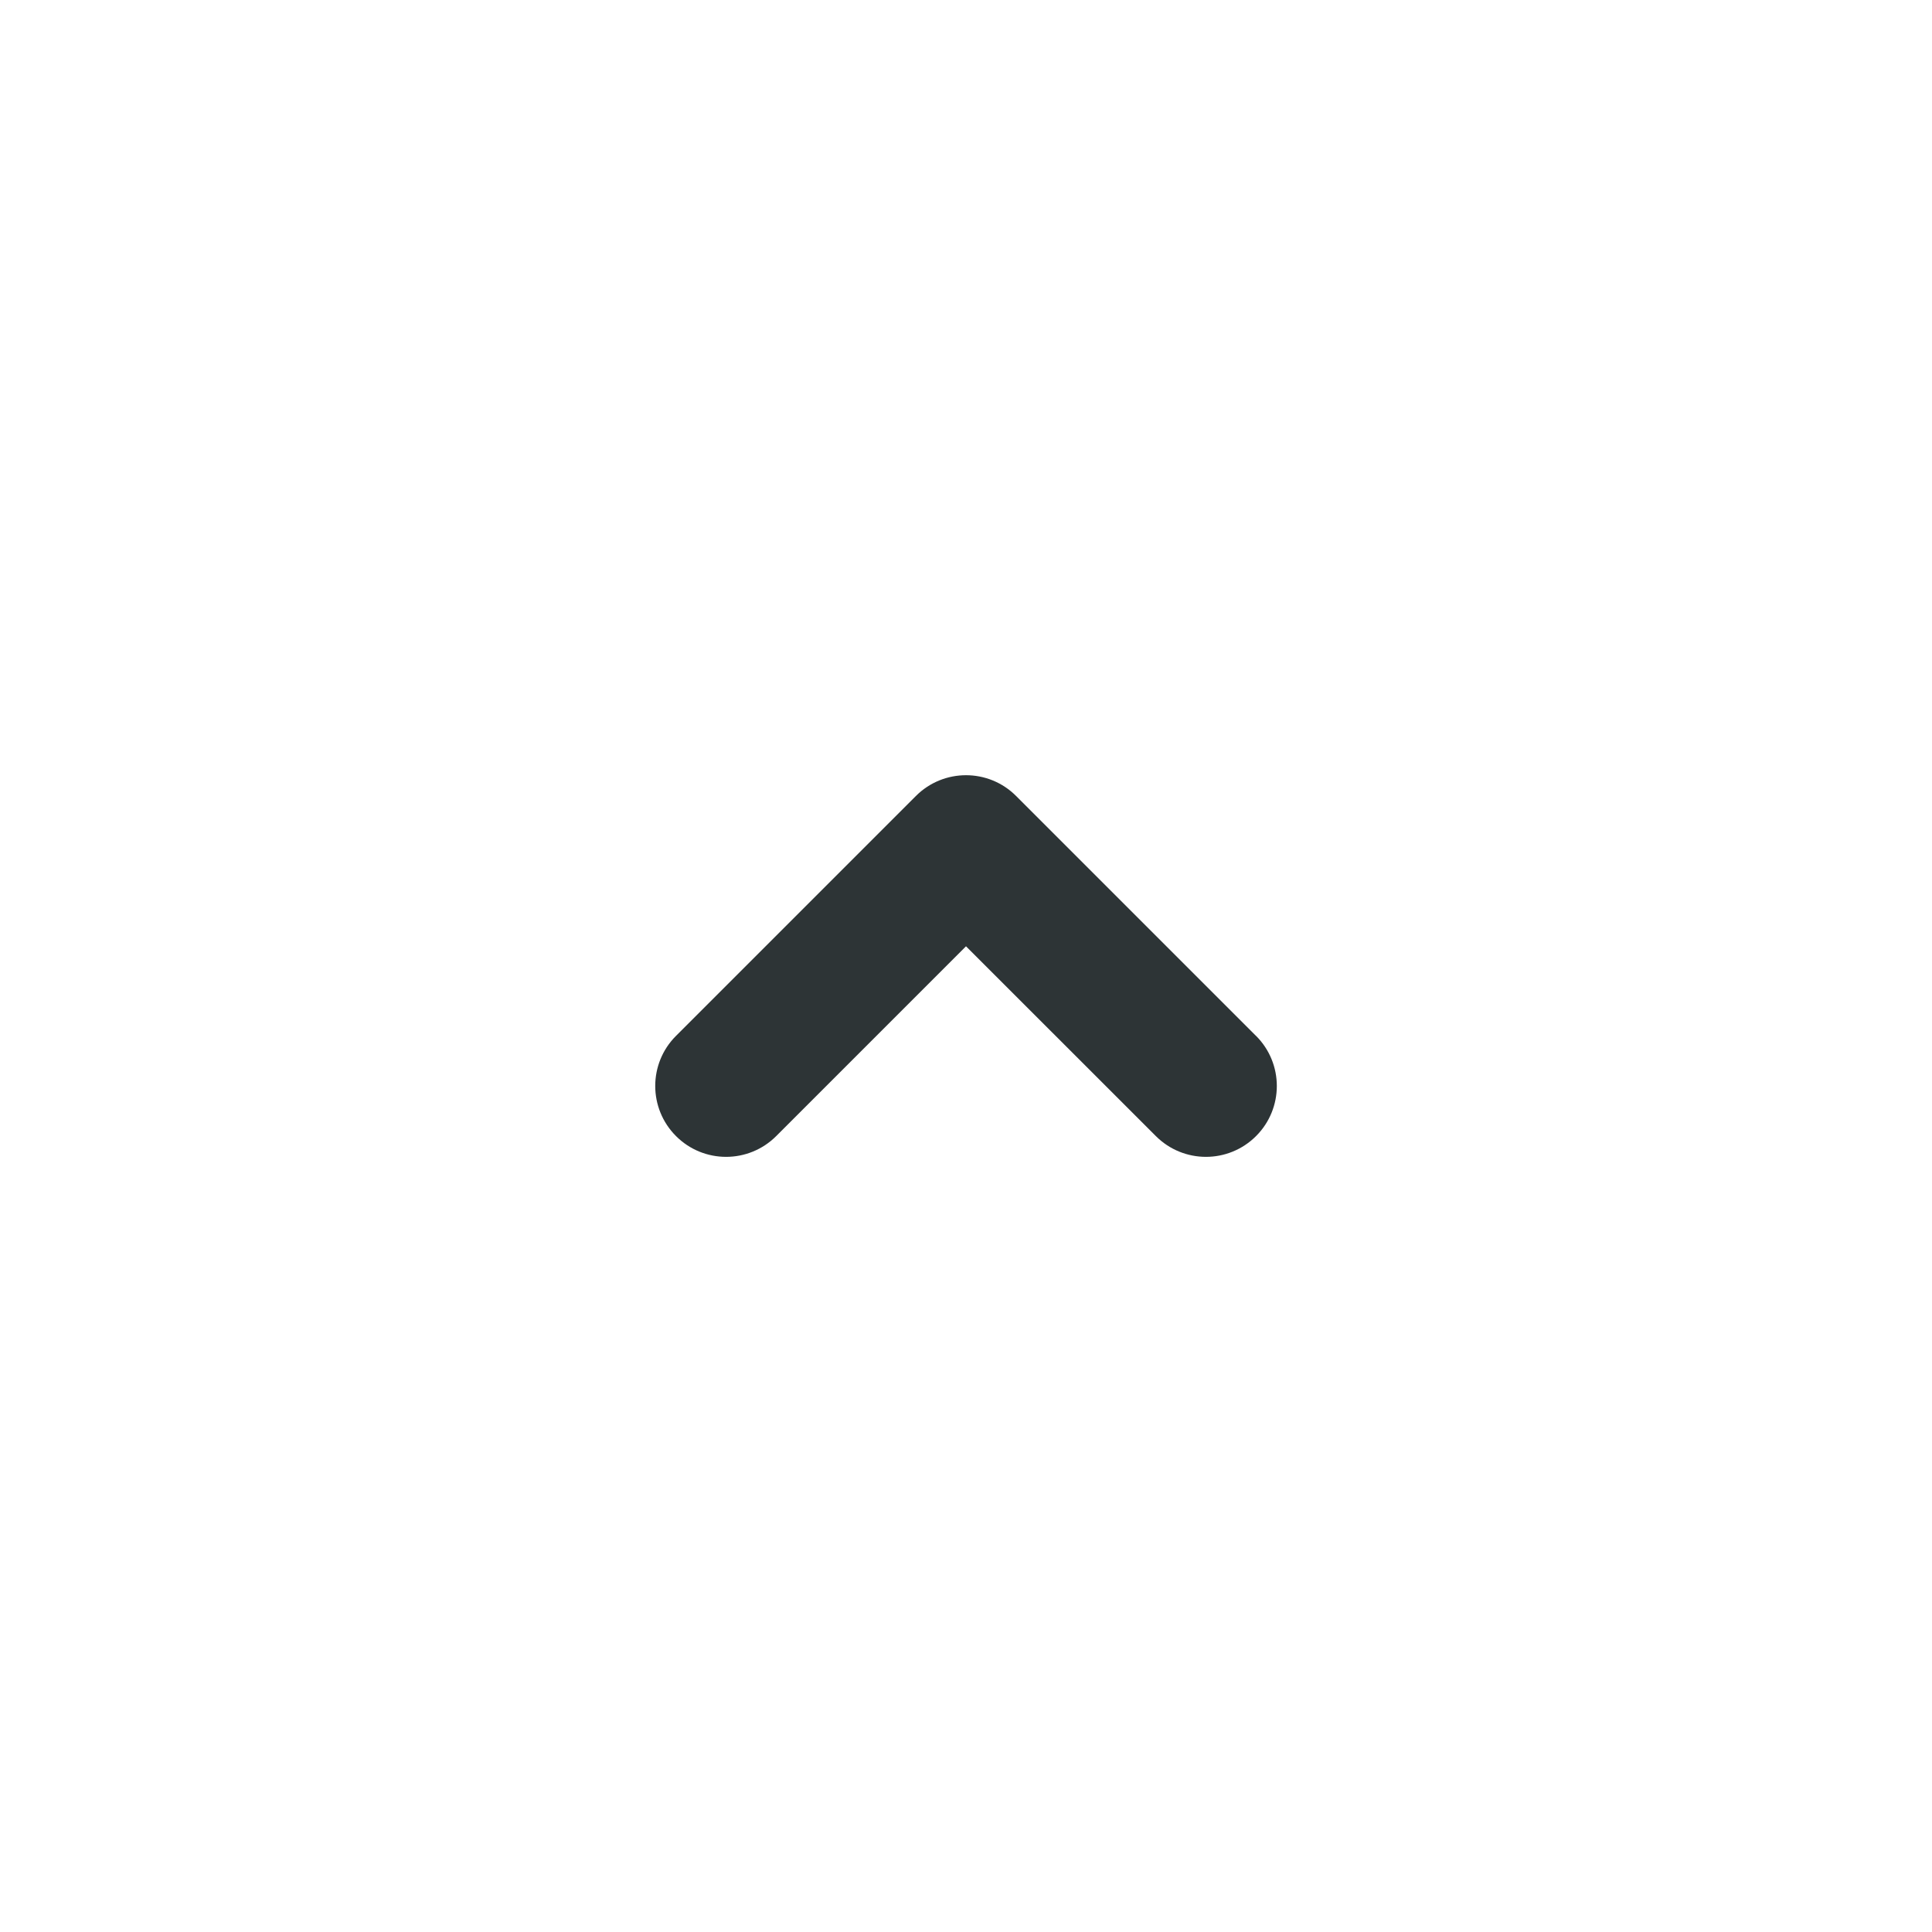 <svg fill="none" height="30" viewBox="0 0 30 30" width="30" xmlns="http://www.w3.org/2000/svg"><path d="m19.503 16.085-3.725-3.725c-.429-.43-1.126-.43-1.556 0l-3.725 3.725c-.43.429-.43 1.126 0 1.556.429.43 1.126.43 1.556 0l2.947-2.947 2.948 2.947c.43.43 1.126.43 1.556 0s.43-1.126 0-1.556z" fill="#2d3436"/></svg>